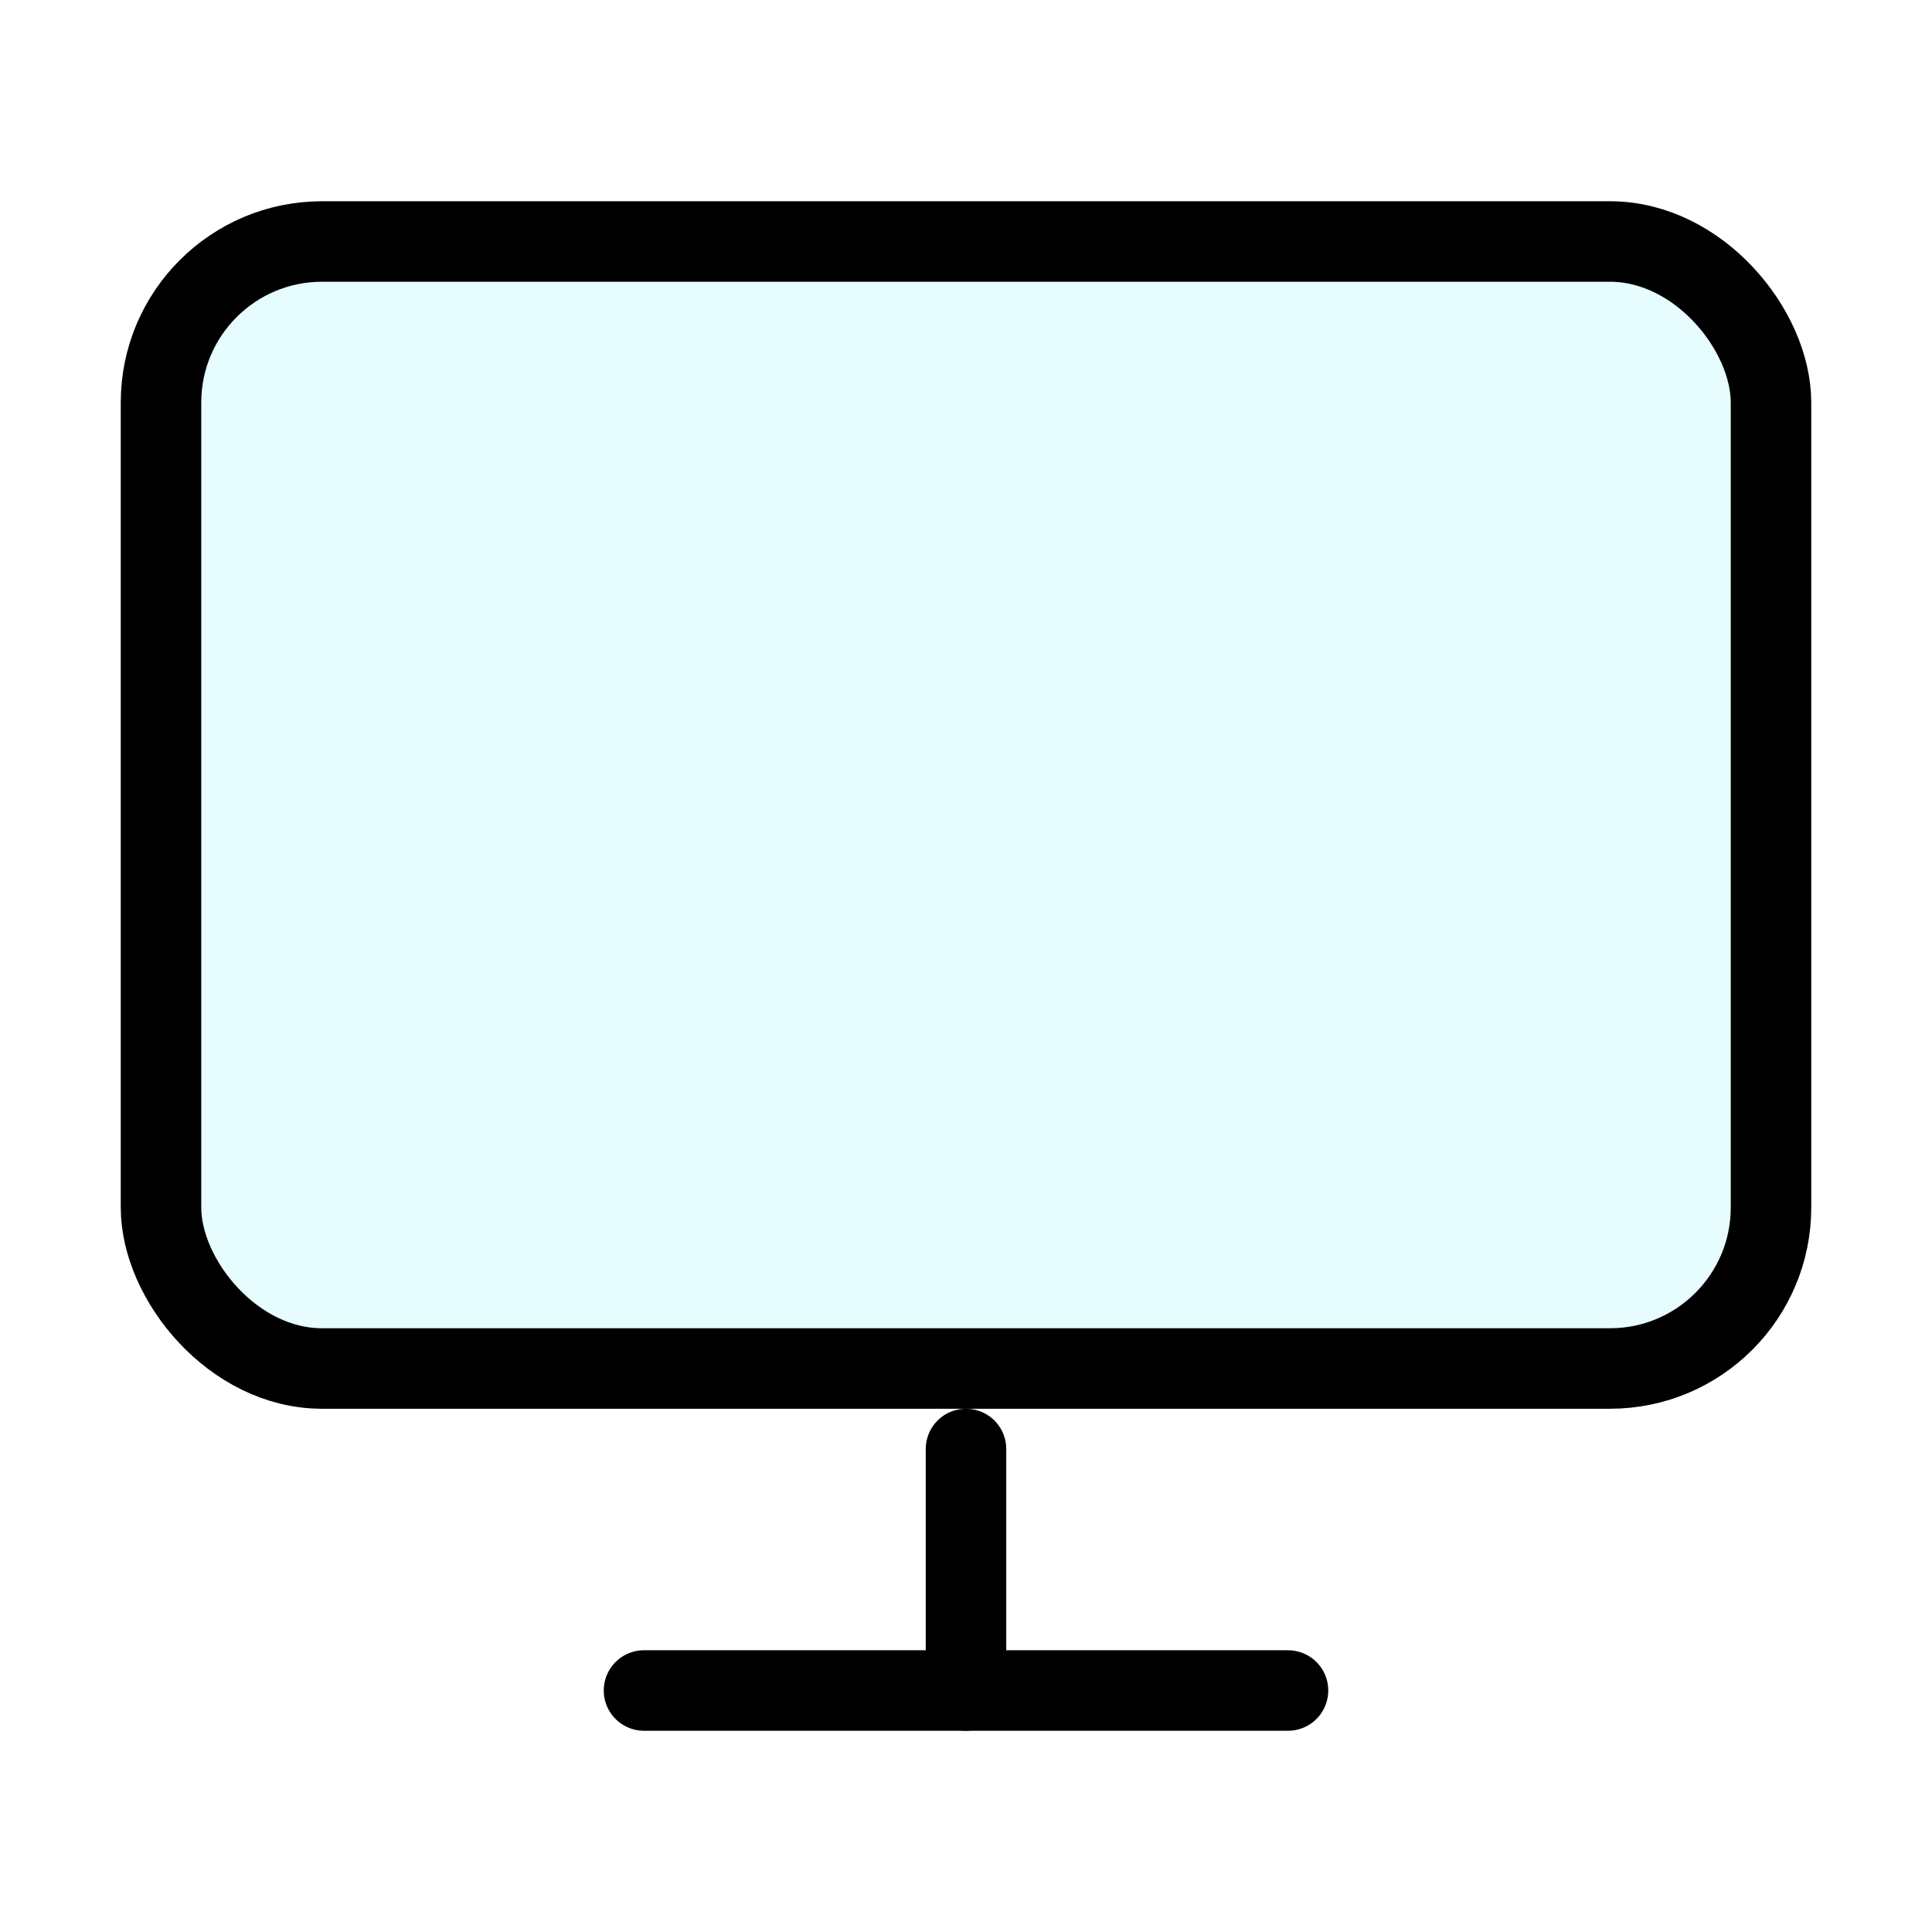 <svg xmlns="http://www.w3.org/2000/svg" viewBox="0 0 24 24" width="36" height="36" fill="none" stroke="#000000" stroke-width="1" stroke-linecap="round" stroke-linejoin="round">&lt;!--!  Atomicons Free 1.00 by @atisalab License - https://atomicons.com/license/ (Icons: CC BY 4.0) Copyright 2021 Atomicons --&gt;<rect x="2" y="3" width="20" height="14" rx="2" fill="#00deff" opacity="0.1" stroke-width="0"></rect><rect x="2" y="3" width="20" height="14" rx="2"></rect><line x1="12" y1="21" x2="12" y2="18"></line><line x1="8" y1="21" x2="16" y2="21"></line></svg>